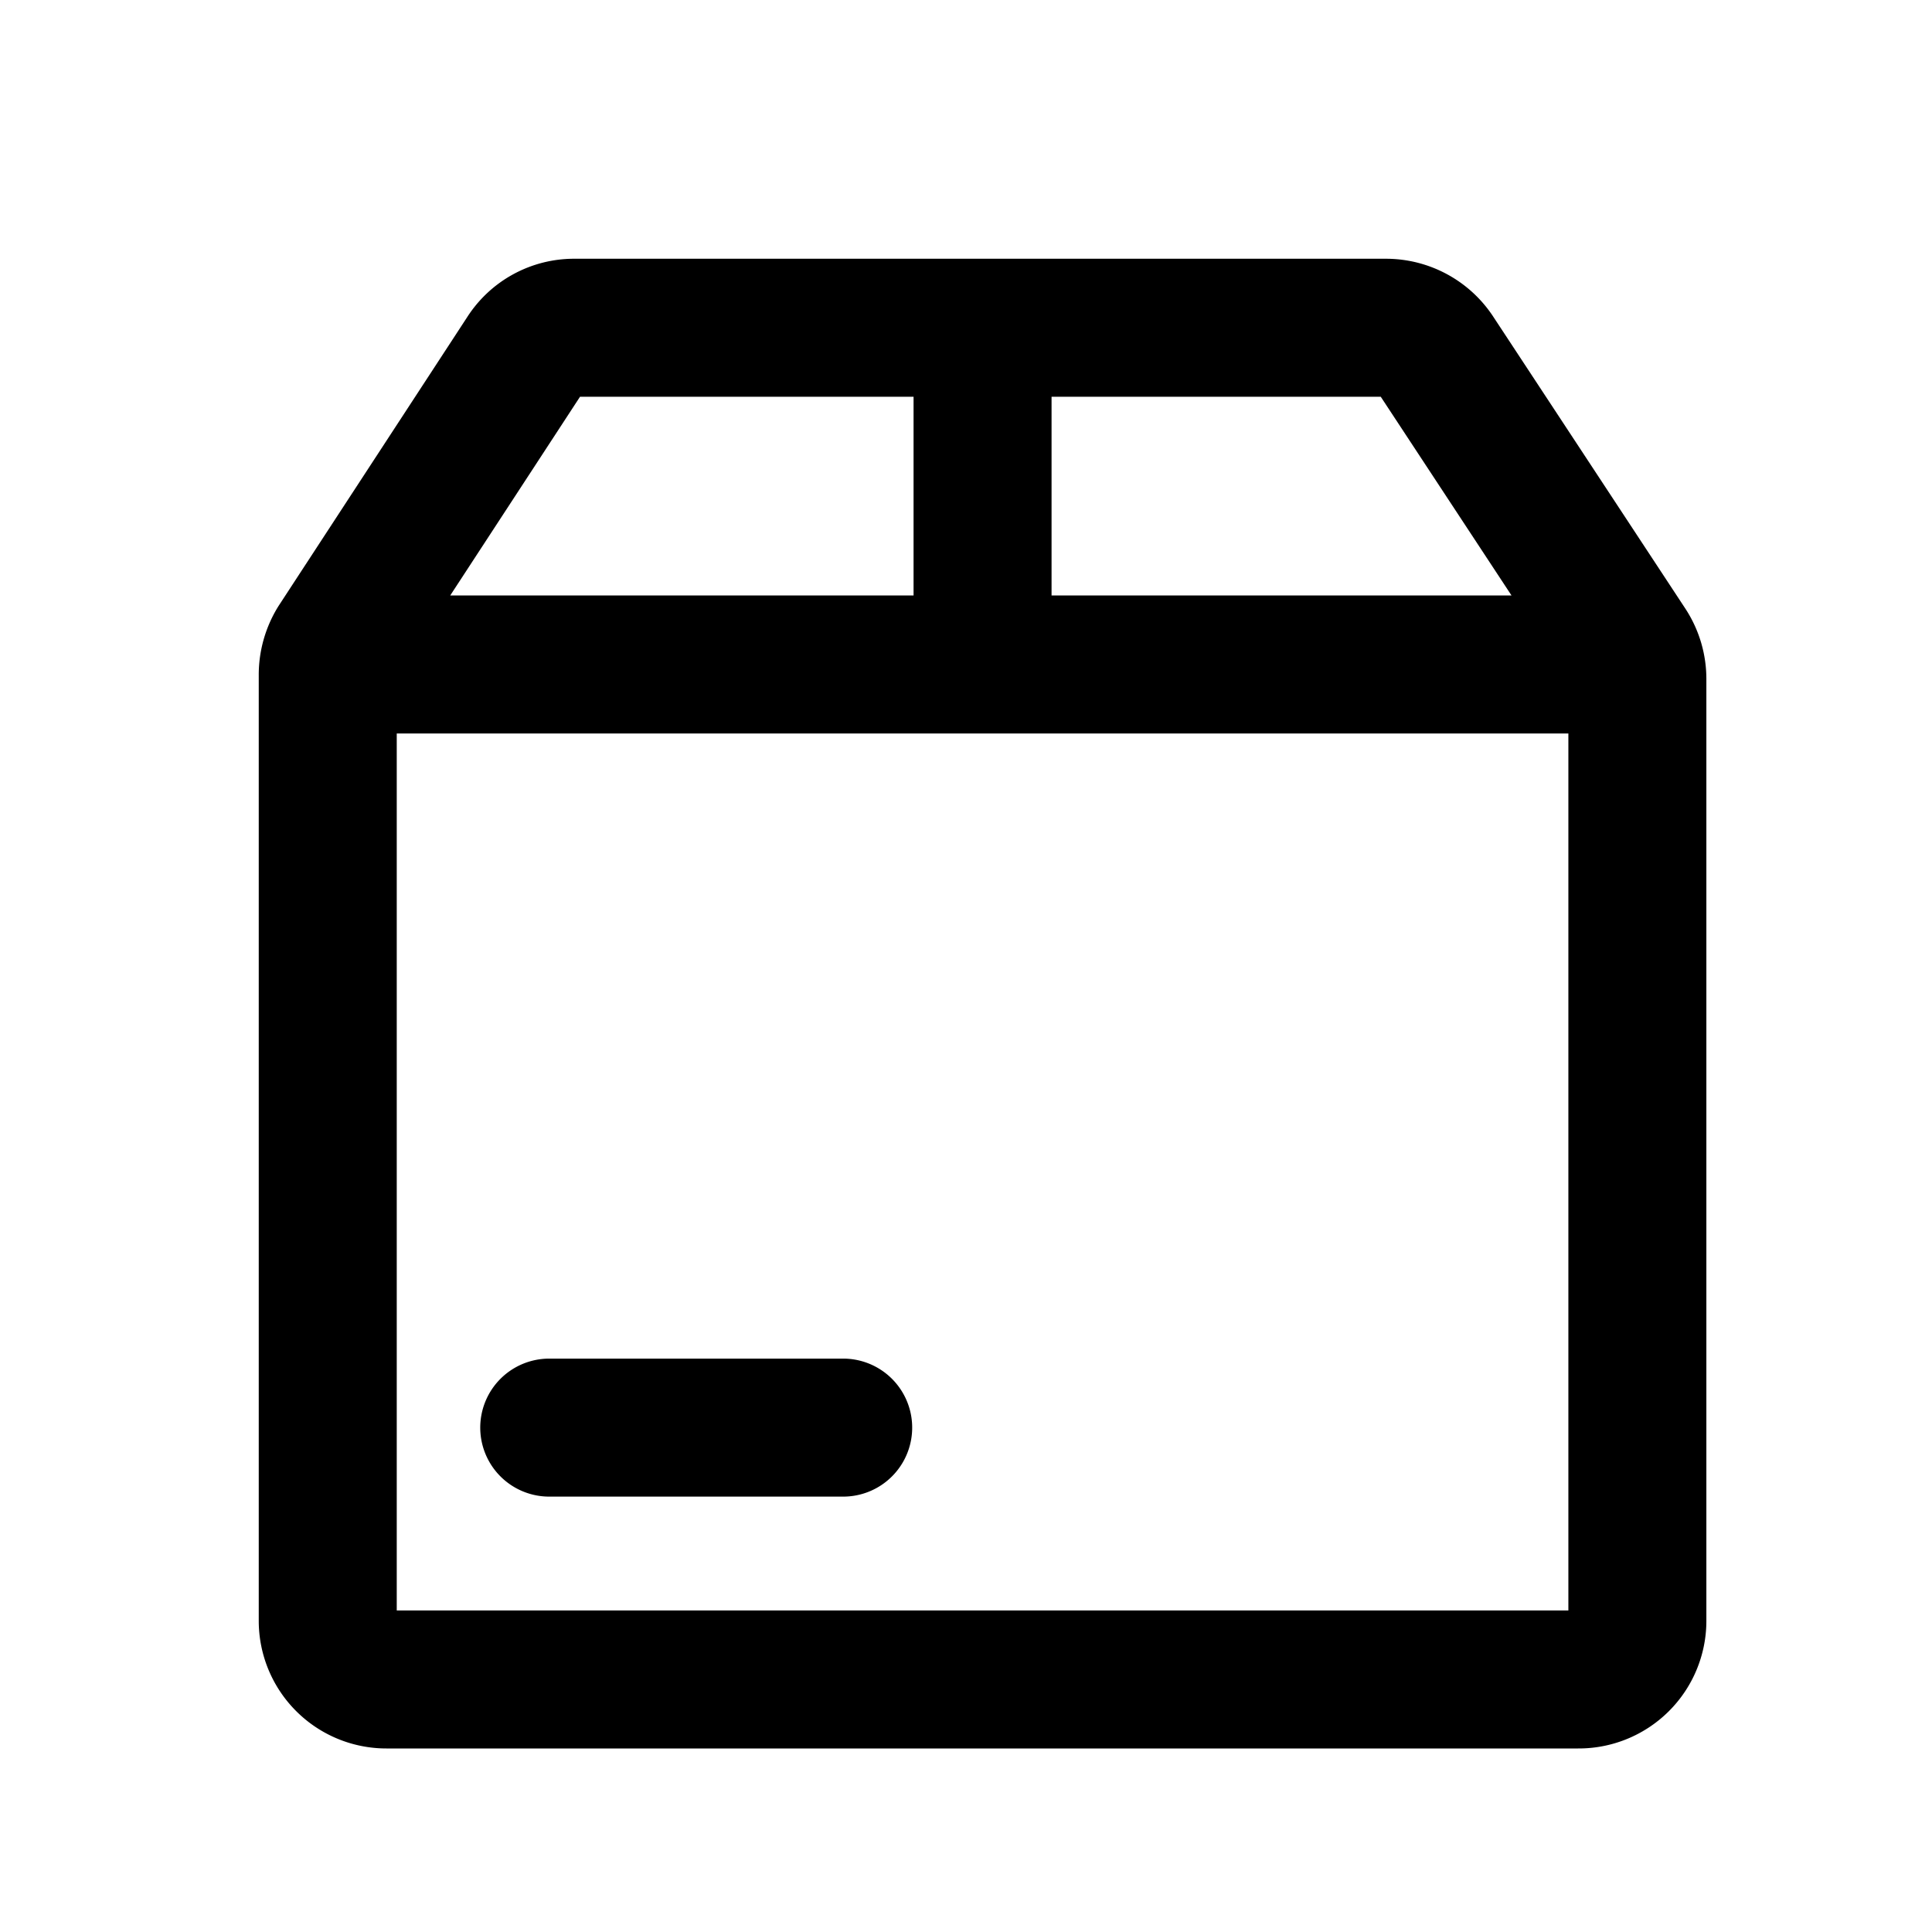 <svg xmlns="http://www.w3.org/2000/svg" width="28" height="28" viewBox="0 0 28 28">
    <g fill="none" fill-rule="evenodd" stroke="currentColor" stroke-linecap="round" stroke-linejoin="round" stroke-width="2">
        <path d="M8.32 4.75h11.77a.86.86 0 0 1 .71.38l2.79 4.24a.86.86 0 0 1 .14.47v13.65a.85.85 0 0 1-.86.85H5.6a.85.85 0 0 1-.85-.85V9.79a.88.88 0 0 1 .13-.47l2.73-4.18a.84.84 0 0 1 .71-.39zM5.06 9.63h18.58M7.96 20.69h4.26M14.24 4.75v4.88"/>
    </g>
</svg>
